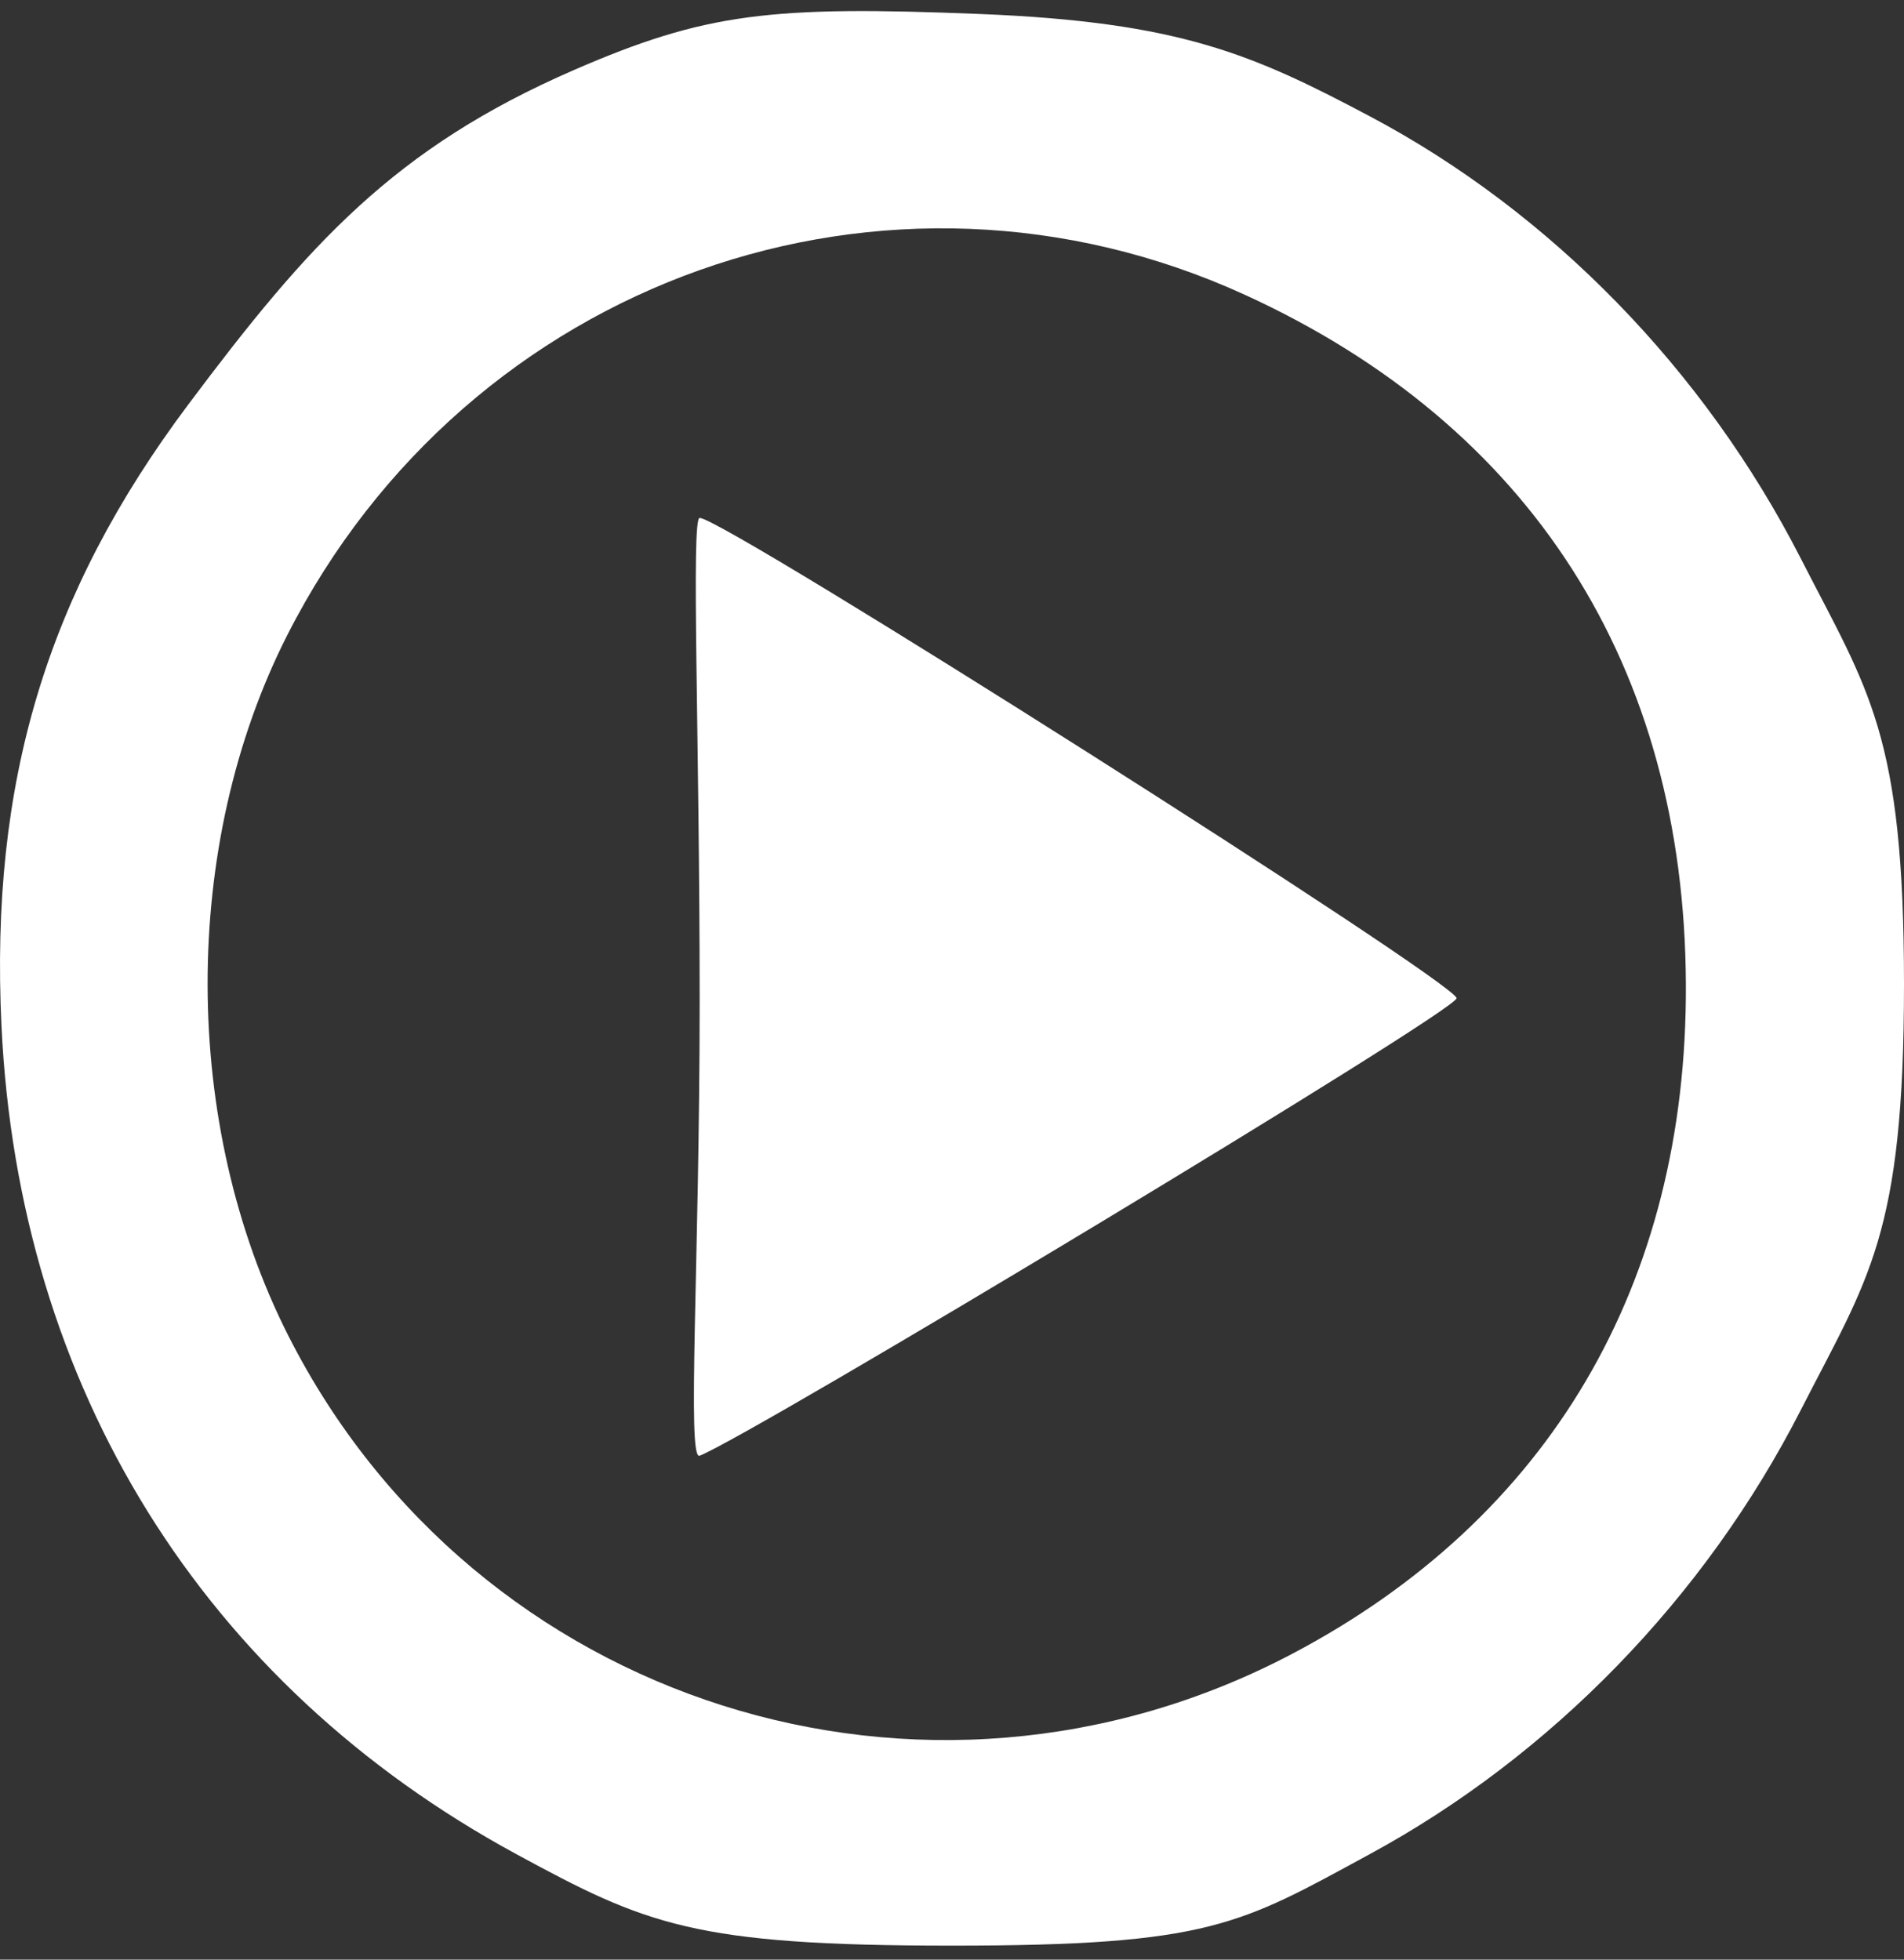 <svg width="68" height="70" viewBox="0 0 68 70" fill="none" xmlns="http://www.w3.org/2000/svg">
<rect x="0" y="0" width="68" height="70" fill="#333333" stroke="none"/>
<path fill-rule="evenodd" clip-rule="evenodd" d="M20.5 2.5C14.074 5.292 11.013 8.723 6.722 14.453C1.663 21.206 -0.363 27.949 0.053 36.652C0.669 49.565 7.252 60.157 18.436 66.229C23.079 68.75 24.772 69.5 34 69.5C43.228 69.5 44.282 68.75 48.925 66.229C55.42 62.703 60.892 57.064 64.312 50.371C66.733 45.635 68 44.123 68 35.159C68 26.195 66.733 24.683 64.312 19.946C60.869 13.21 55.379 7.576 48.925 4.156C44.733 1.934 42.141 0.788 35 0.5C27.531 0.199 25.203 0.457 20.5 2.5ZM44.474 10.537C54.677 15.209 60.161 23.788 60.21 35.159C60.258 45.876 55.331 54.247 46.127 59.088C33.029 65.975 16.972 60.88 10.3 47.718C6.468 40.158 6.451 30.188 10.259 22.689C16.708 9.986 31.668 4.672 44.474 10.537ZM24.988 35.739C24.988 45.091 24.525 52.183 24.988 52C26.876 51.255 52.026 36.117 52.021 35.657C52.015 35.094 25.862 18.5 24.988 18.5C24.677 18.5 24.988 26.388 24.988 35.739Z" fill="white"/>
</svg>
